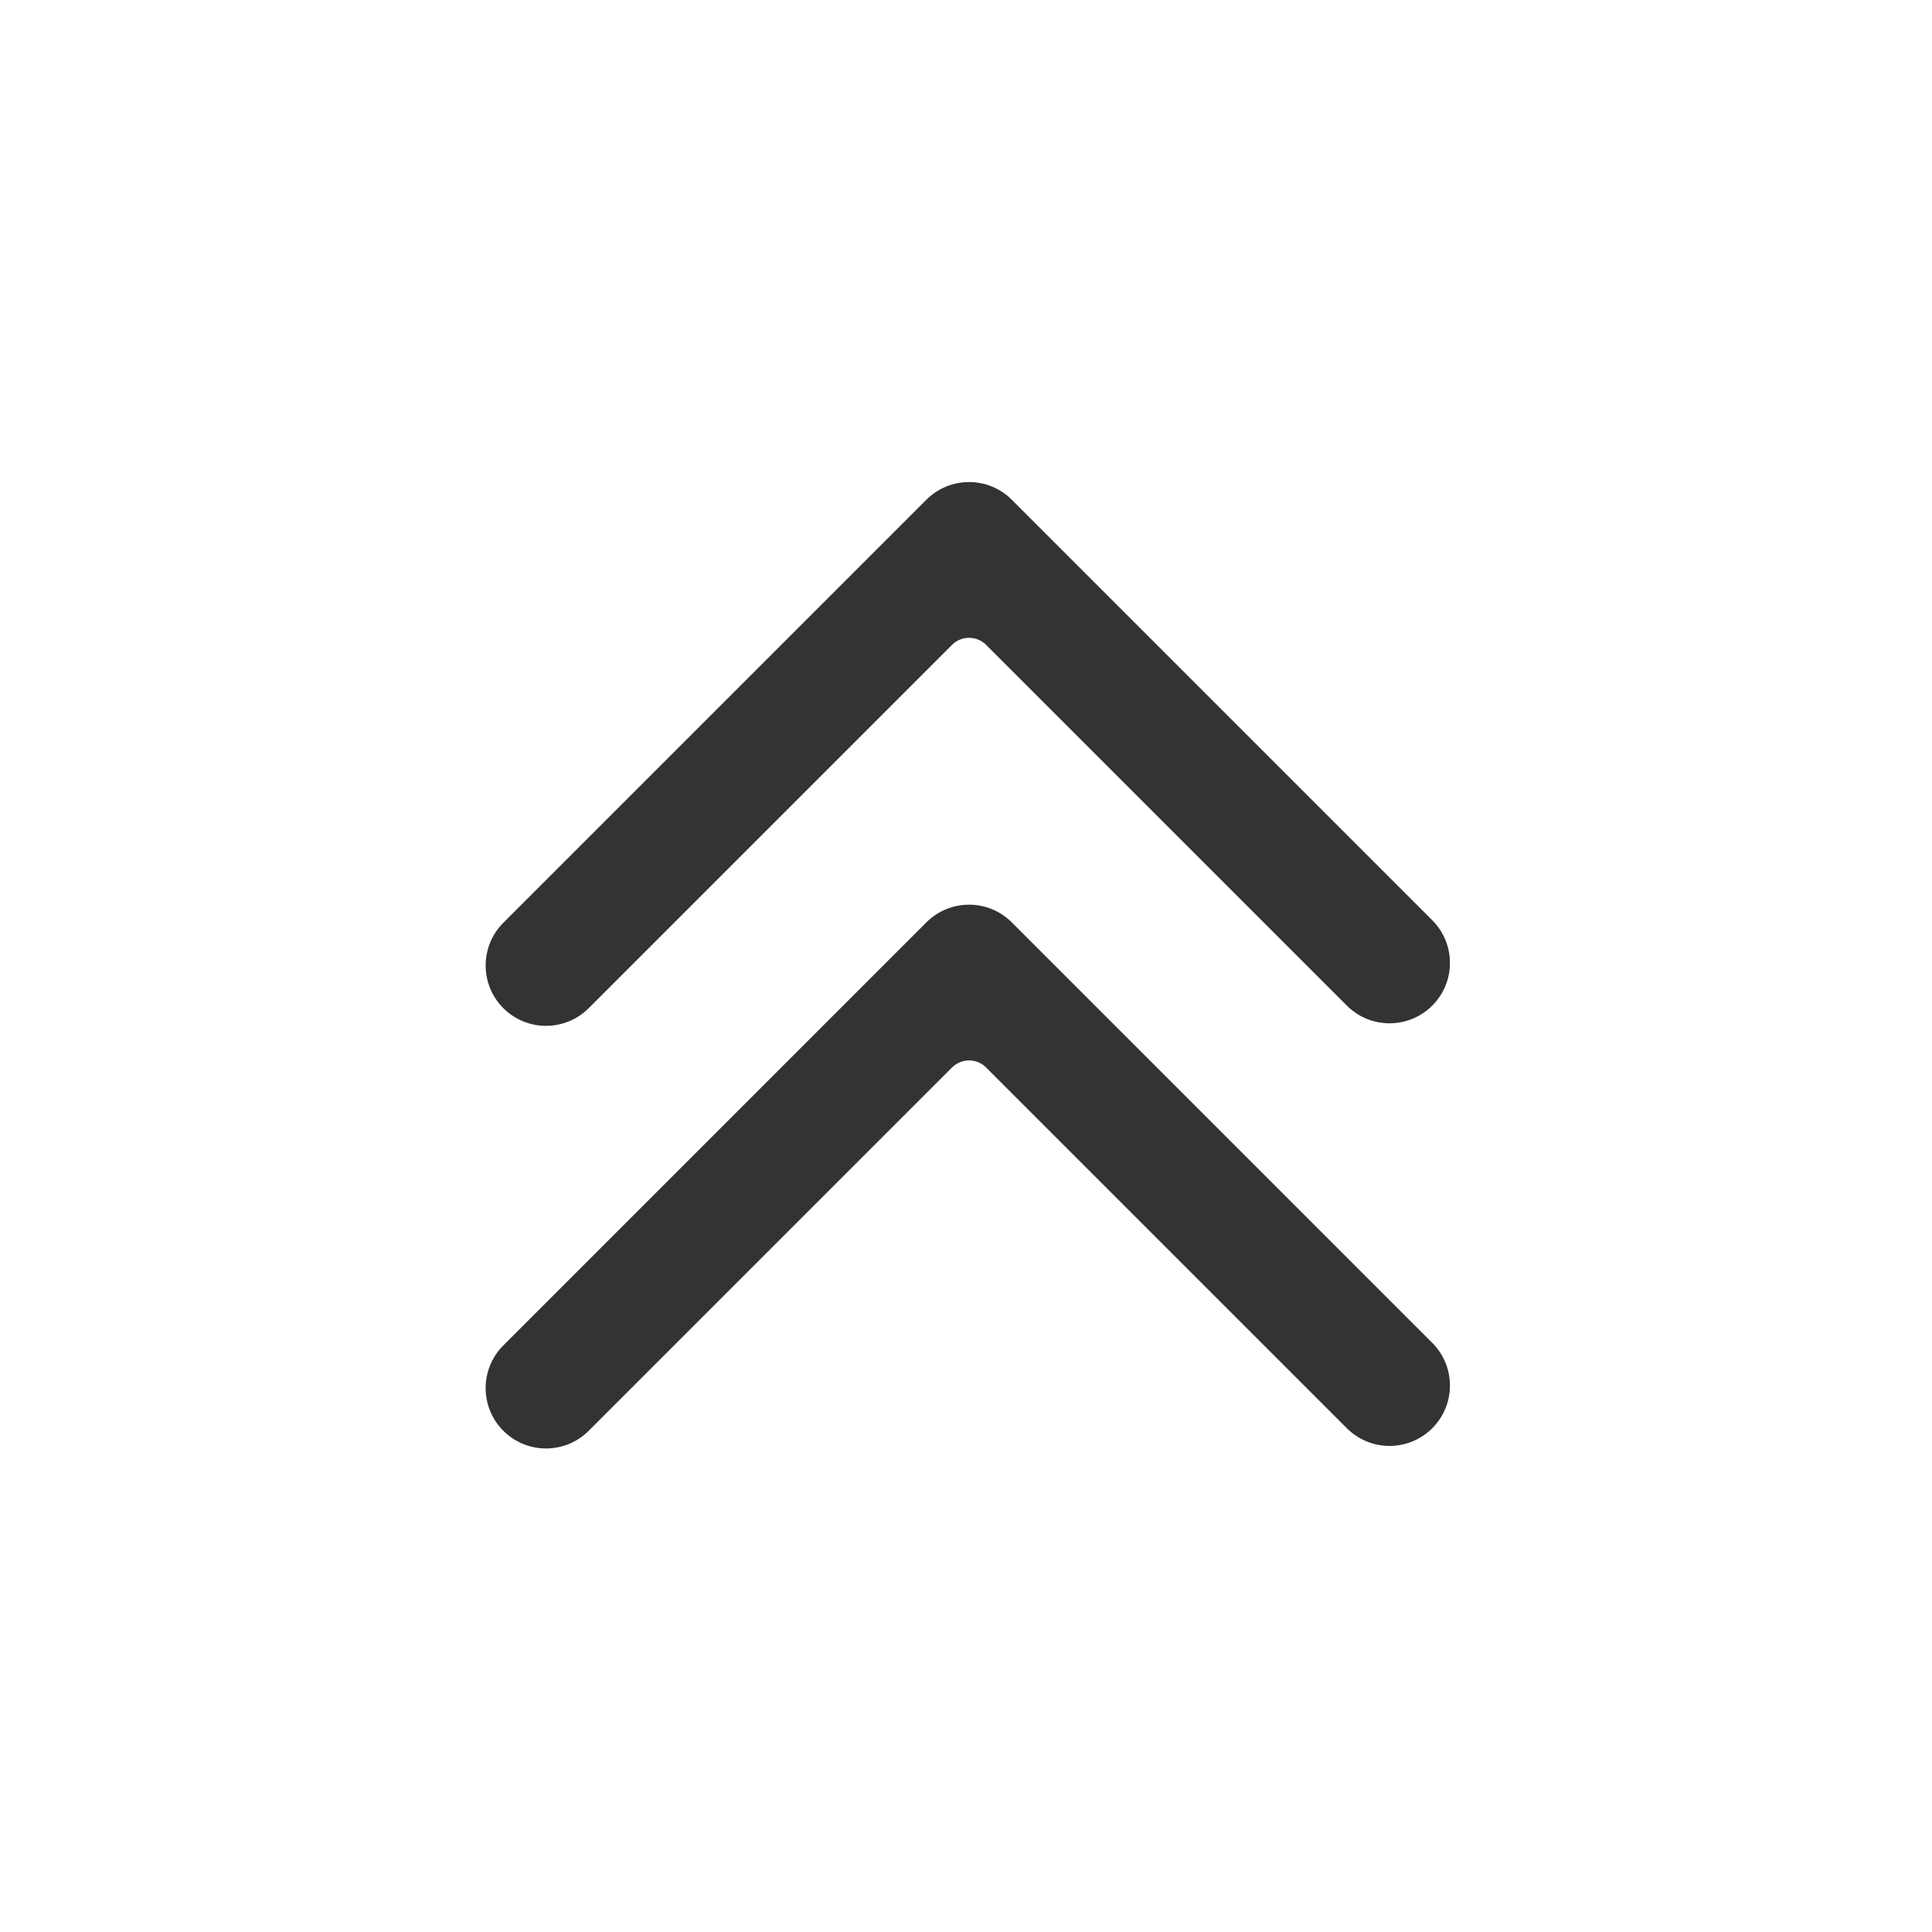 <?xml version="1.0" standalone="no"?><!DOCTYPE svg PUBLIC "-//W3C//DTD SVG 1.1//EN" "http://www.w3.org/Graphics/SVG/1.1/DTD/svg11.dtd"><svg class="icon" width="200px" height="200.00px" viewBox="0 0 1024 1024" version="1.1" xmlns="http://www.w3.org/2000/svg"><path fill="#333333" d="M266.782 489.092l224.22-224.22c12.496-12.496 32.758-12.496 45.254 0l222.871 222.872c12.497 12.496 12.497 32.758 0 45.254-12.496 12.497-32.758 12.497-45.254 0L522.68 341.806c-4.999-4.999-13.103-4.999-18.102 0l-192.54 192.54c-12.498 12.498-32.759 12.498-45.256 0-12.497-12.496-12.497-32.757 0-45.254z m0 224l224.22-224.22c12.496-12.496 32.758-12.496 45.254 0l222.871 222.872c12.497 12.496 12.497 32.758 0 45.254-12.496 12.497-32.758 12.497-45.254 0L522.68 565.806c-4.999-4.999-13.103-4.999-18.102 0l-192.54 192.54c-12.498 12.498-32.759 12.498-45.256 0-12.497-12.496-12.497-32.757 0-45.254z" /></svg>